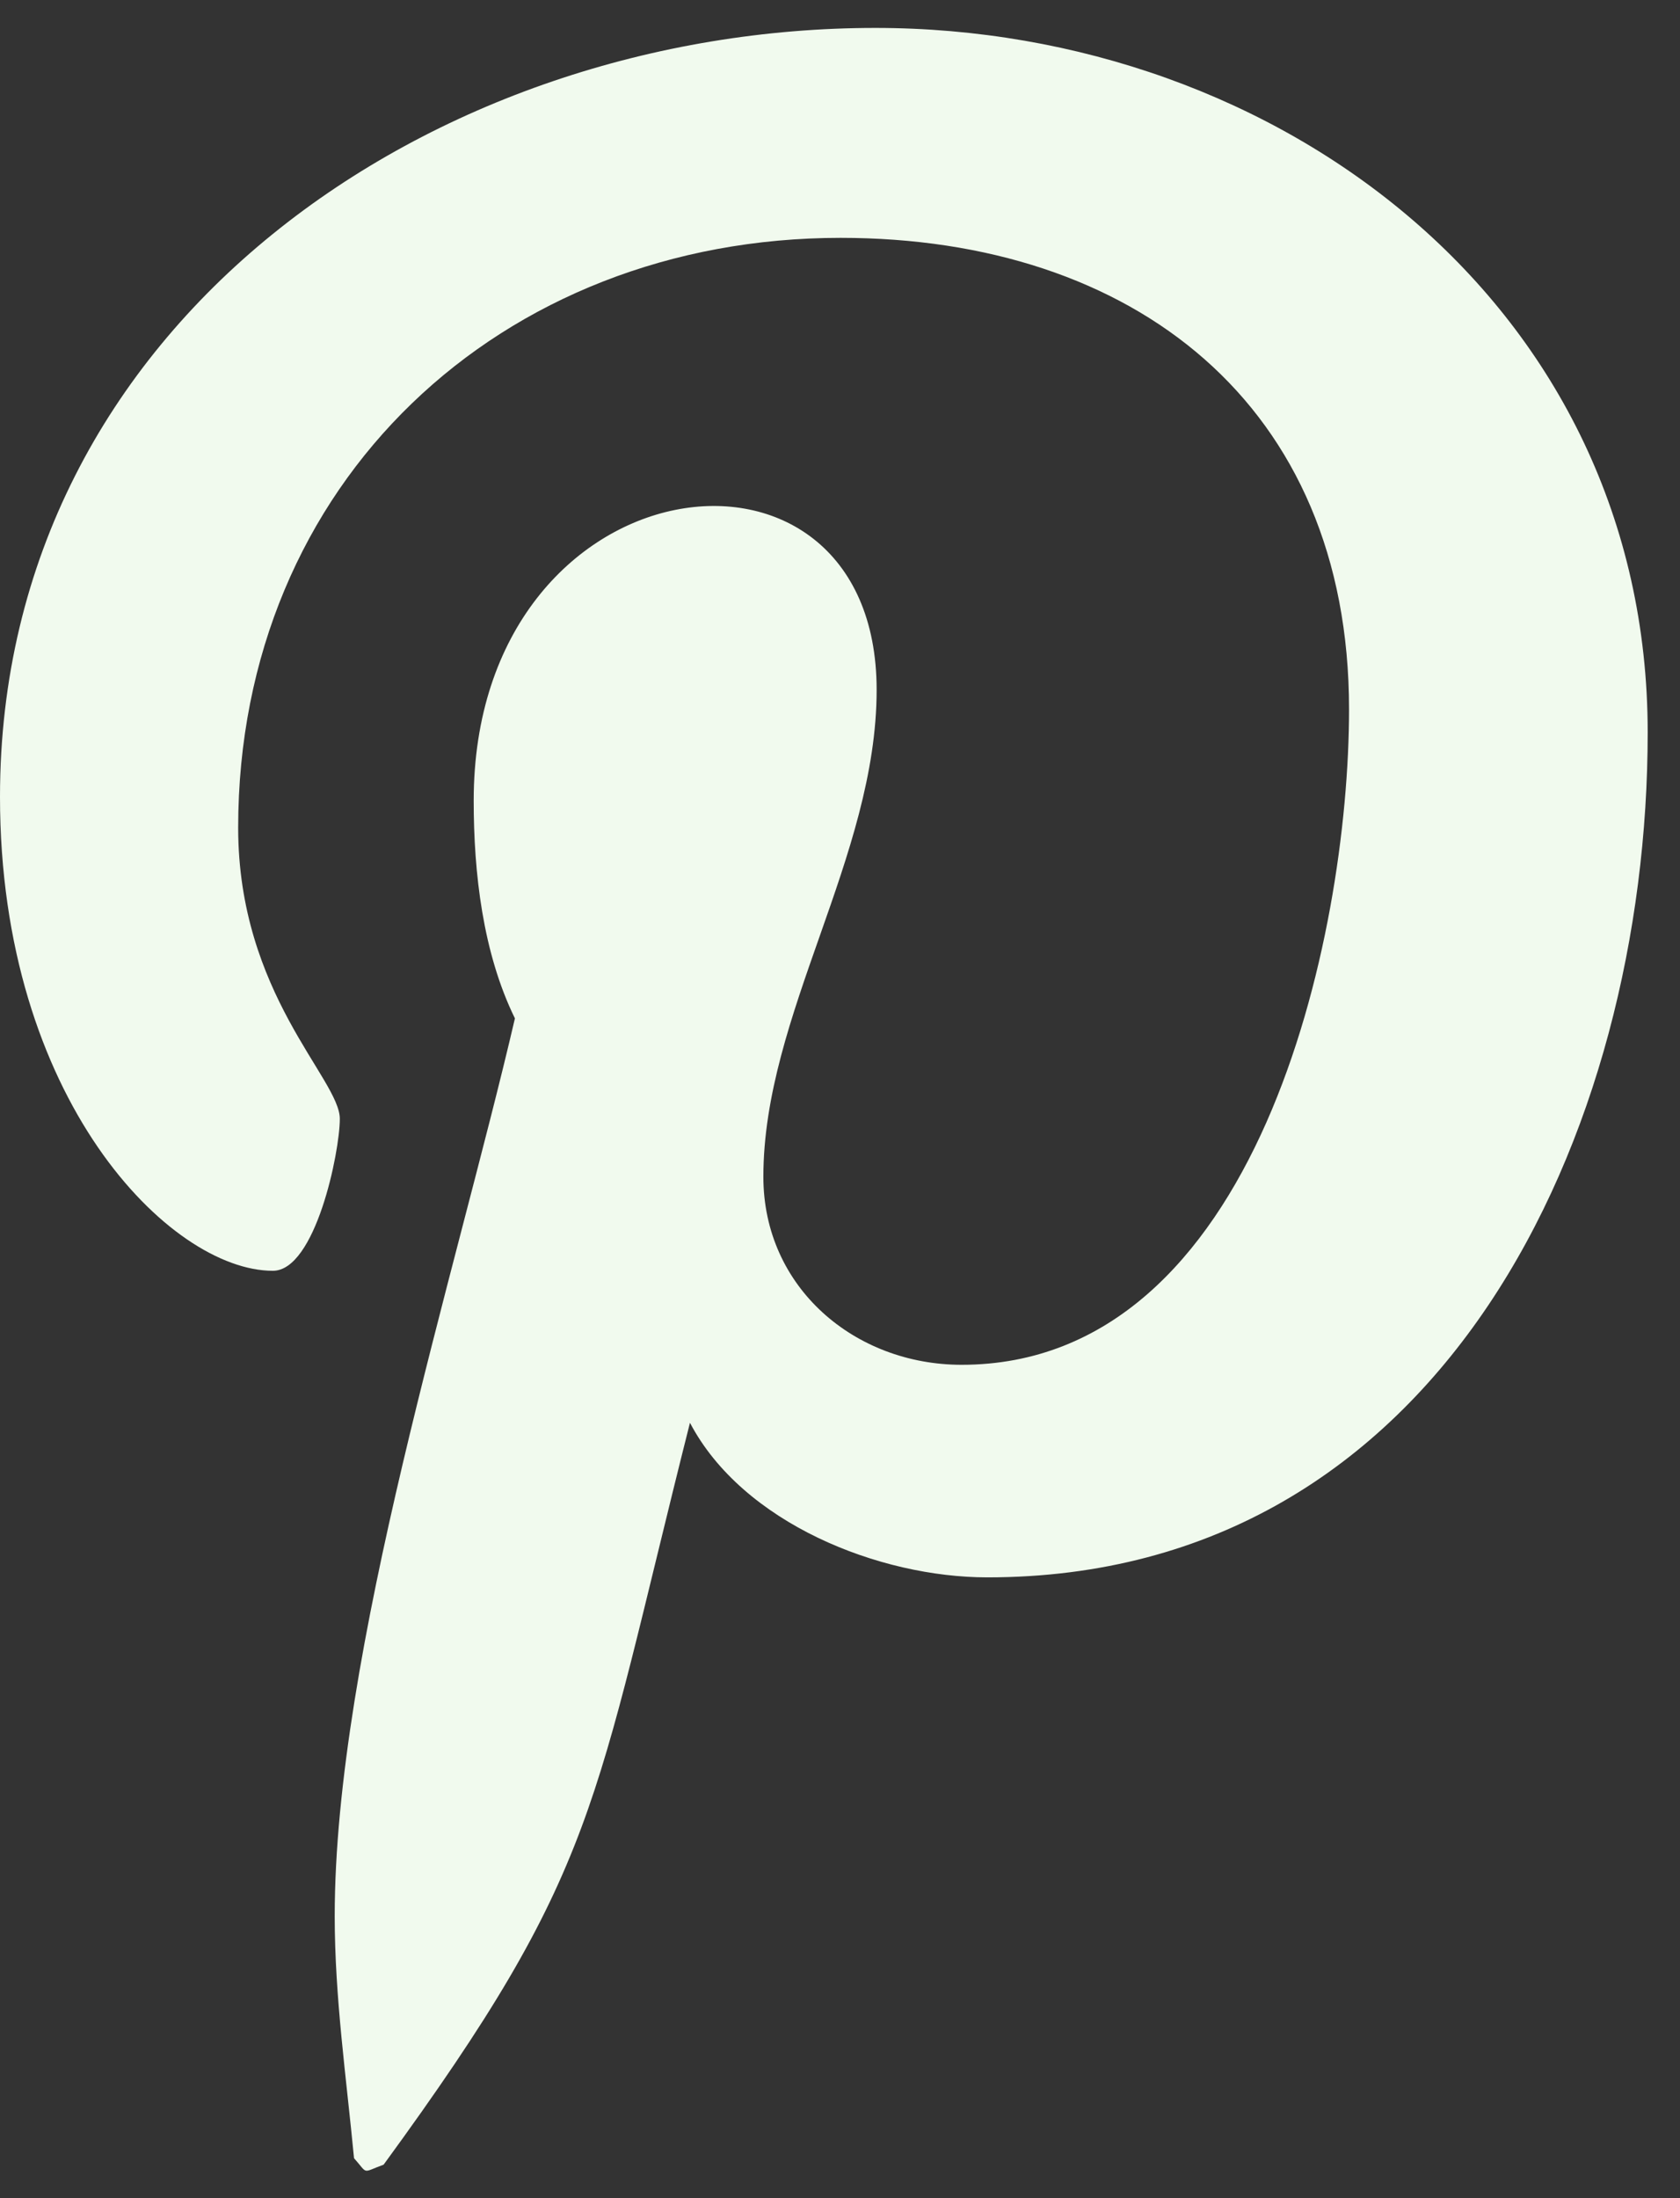 <svg width="26" height="34" viewBox="0 0 26 34" fill="none" xmlns="http://www.w3.org/2000/svg">
<rect x="0" y="0" width="26" height="34" fill="#333333" stroke="none"/>
<g clip-path="url(#clip0_48_201)">
<path d="M13.547 0.432C6.734 0.432 0 4.974 0 12.325C0 17 2.63 19.656 4.223 19.656C4.881 19.656 5.259 17.823 5.259 17.305C5.259 16.688 3.686 15.373 3.686 12.803C3.686 7.464 7.75 3.679 13.009 3.679C17.531 3.679 20.878 6.249 20.878 10.97C20.878 14.496 19.464 21.11 14.882 21.11C13.228 21.11 11.814 19.915 11.814 18.202C11.814 15.692 13.567 13.261 13.567 10.671C13.567 6.275 7.331 7.072 7.331 12.385C7.331 13.5 7.471 14.736 7.969 15.752C7.052 19.696 5.18 25.573 5.18 29.637C5.18 30.892 5.359 32.127 5.479 33.382C5.704 33.635 5.591 33.608 5.937 33.482C9.284 28.9 9.164 28.003 10.678 22.007C11.495 23.561 13.607 24.398 15.28 24.398C22.332 24.398 25.5 17.525 25.5 11.329C25.5 4.735 19.802 0.432 13.547 0.432Z" fill="#F1FAEE"/>
</g>
<defs>
<clipPath id="clip0_48_201">
<rect width="25.5" height="34" fill="white"/>
</clipPath>
</defs>
</svg>
